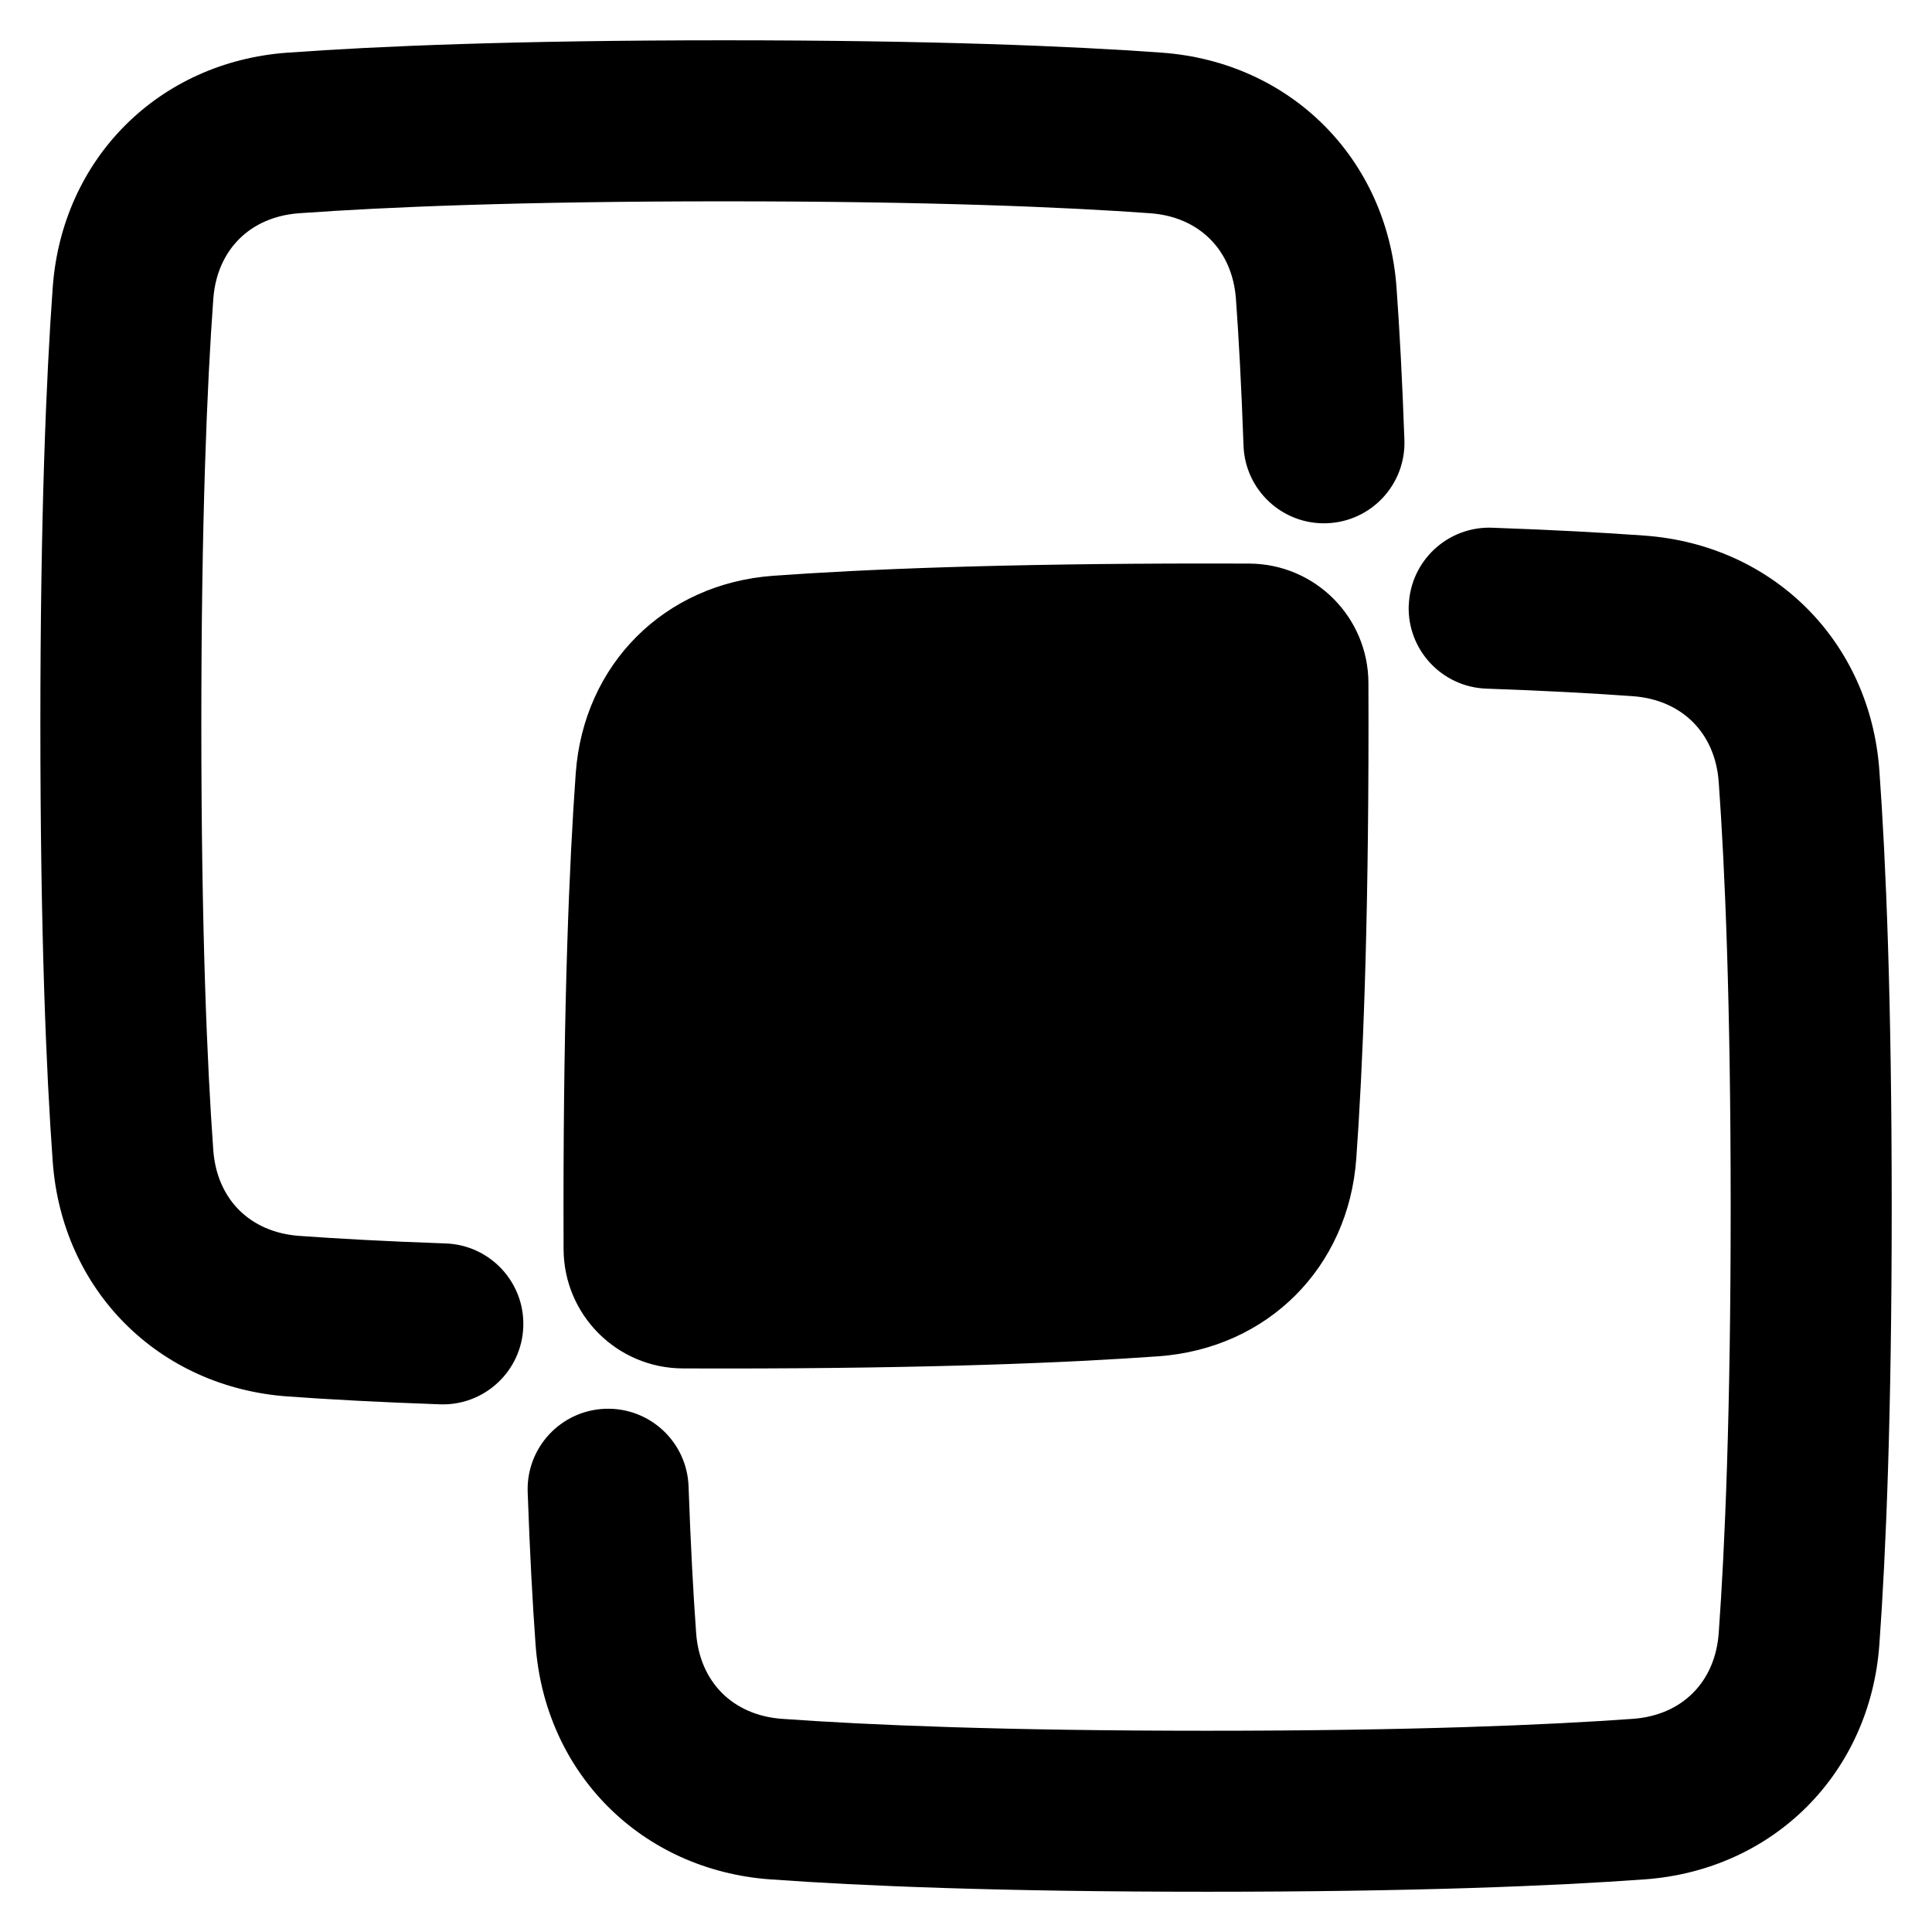 <svg xmlns="http://www.w3.org/2000/svg" fill="none" viewBox="0 0 48 48" id="Pathfinder-Square-Divide--Streamline-Plump-Remix">
  <desc>
    Pathfinder Square Divide Streamline Icon: https://streamlinehq.com
  </desc>
  <g id="pathfinder-square-divide">
    <path id="Union" fill="#000000" fill-rule="evenodd" d="M18.002 5.002c-5.086 0 -8.437 0.142 -10.571 0.296 -1.219 0.088 -2.044 0.913 -2.132 2.132C5.144 9.565 5.002 12.915 5.002 18.002c0 5.087 0.143 8.438 0.297 10.572 0.088 1.218 0.913 2.043 2.133 2.131 0.954 0.069 2.152 0.136 3.641 0.188 1.104 0.039 1.967 0.966 1.928 2.069 -0.039 1.104 -0.966 1.967 -2.069 1.928 -1.532 -0.054 -2.78 -0.123 -3.788 -0.196 -3.2 -0.231 -5.603 -2.631 -5.834 -5.833 -0.163 -2.252 -0.307 -5.702 -0.307 -10.86 0 -5.157 0.144 -8.607 0.307 -10.859 0.231 -3.202 2.633 -5.603 5.834 -5.834 2.252 -0.163 5.702 -0.307 10.859 -0.307 5.157 0 8.607 0.144 10.859 0.307 3.202 0.231 5.603 2.634 5.834 5.835 0.073 1.008 0.142 2.256 0.196 3.788 0.039 1.104 -0.824 2.03 -1.928 2.069 -1.104 0.039 -2.03 -0.824 -2.069 -1.928 -0.053 -1.489 -0.119 -2.687 -0.188 -3.641 -0.088 -1.22 -0.914 -2.046 -2.132 -2.133 -2.134 -0.154 -5.485 -0.296 -10.571 -0.296ZM35.001 15.039c0.039 -1.104 0.966 -1.967 2.069 -1.928 1.532 0.054 2.78 0.123 3.788 0.196 3.2 0.231 5.603 2.631 5.834 5.833 0.163 2.252 0.307 5.702 0.307 10.86 0 5.157 -0.144 8.607 -0.307 10.859 -0.231 3.202 -2.633 5.603 -5.834 5.834 -2.252 0.163 -5.702 0.307 -10.859 0.307 -5.157 0 -8.607 -0.144 -10.859 -0.307 -3.202 -0.231 -5.603 -2.634 -5.834 -5.835 -0.073 -1.008 -0.142 -2.256 -0.196 -3.788 -0.039 -1.104 0.824 -2.03 1.928 -2.069 1.104 -0.039 2.03 0.824 2.069 1.928 0.053 1.489 0.119 2.687 0.188 3.641 0.088 1.22 0.914 2.046 2.132 2.134 2.134 0.154 5.485 0.296 10.571 0.296 5.086 0 8.437 -0.142 10.571 -0.296 1.22 -0.088 2.044 -0.913 2.132 -2.132 0.154 -2.134 0.297 -5.485 0.297 -10.571 0 -5.087 -0.143 -8.438 -0.297 -10.572 -0.088 -1.218 -0.913 -2.043 -2.133 -2.132 -0.954 -0.069 -2.152 -0.136 -3.641 -0.188 -1.104 -0.039 -1.967 -0.966 -1.928 -2.069Zm-15.79 -0.734C21.434 14.144 24.86 14 30 14c0.353 0 0.698 0.001 1.035 0.002 1.635 0.006 2.957 1.328 2.963 2.963 0.001 0.337 0.002 0.682 0.002 1.035 0 5.139 -0.144 8.565 -0.304 10.787 -0.195 2.706 -2.203 4.713 -4.909 4.909C26.564 33.856 23.139 34 18 34c-0.353 0 -0.698 -0.001 -1.035 -0.002 -1.635 -0.006 -2.957 -1.328 -2.963 -2.963C14.001 30.698 14 30.353 14 30c0 -5.14 0.144 -8.566 0.304 -10.788 0.195 -2.705 2.202 -4.712 4.907 -4.907Z" clip-rule="evenodd" stroke-width="1"></path>
  </g>
</svg>
